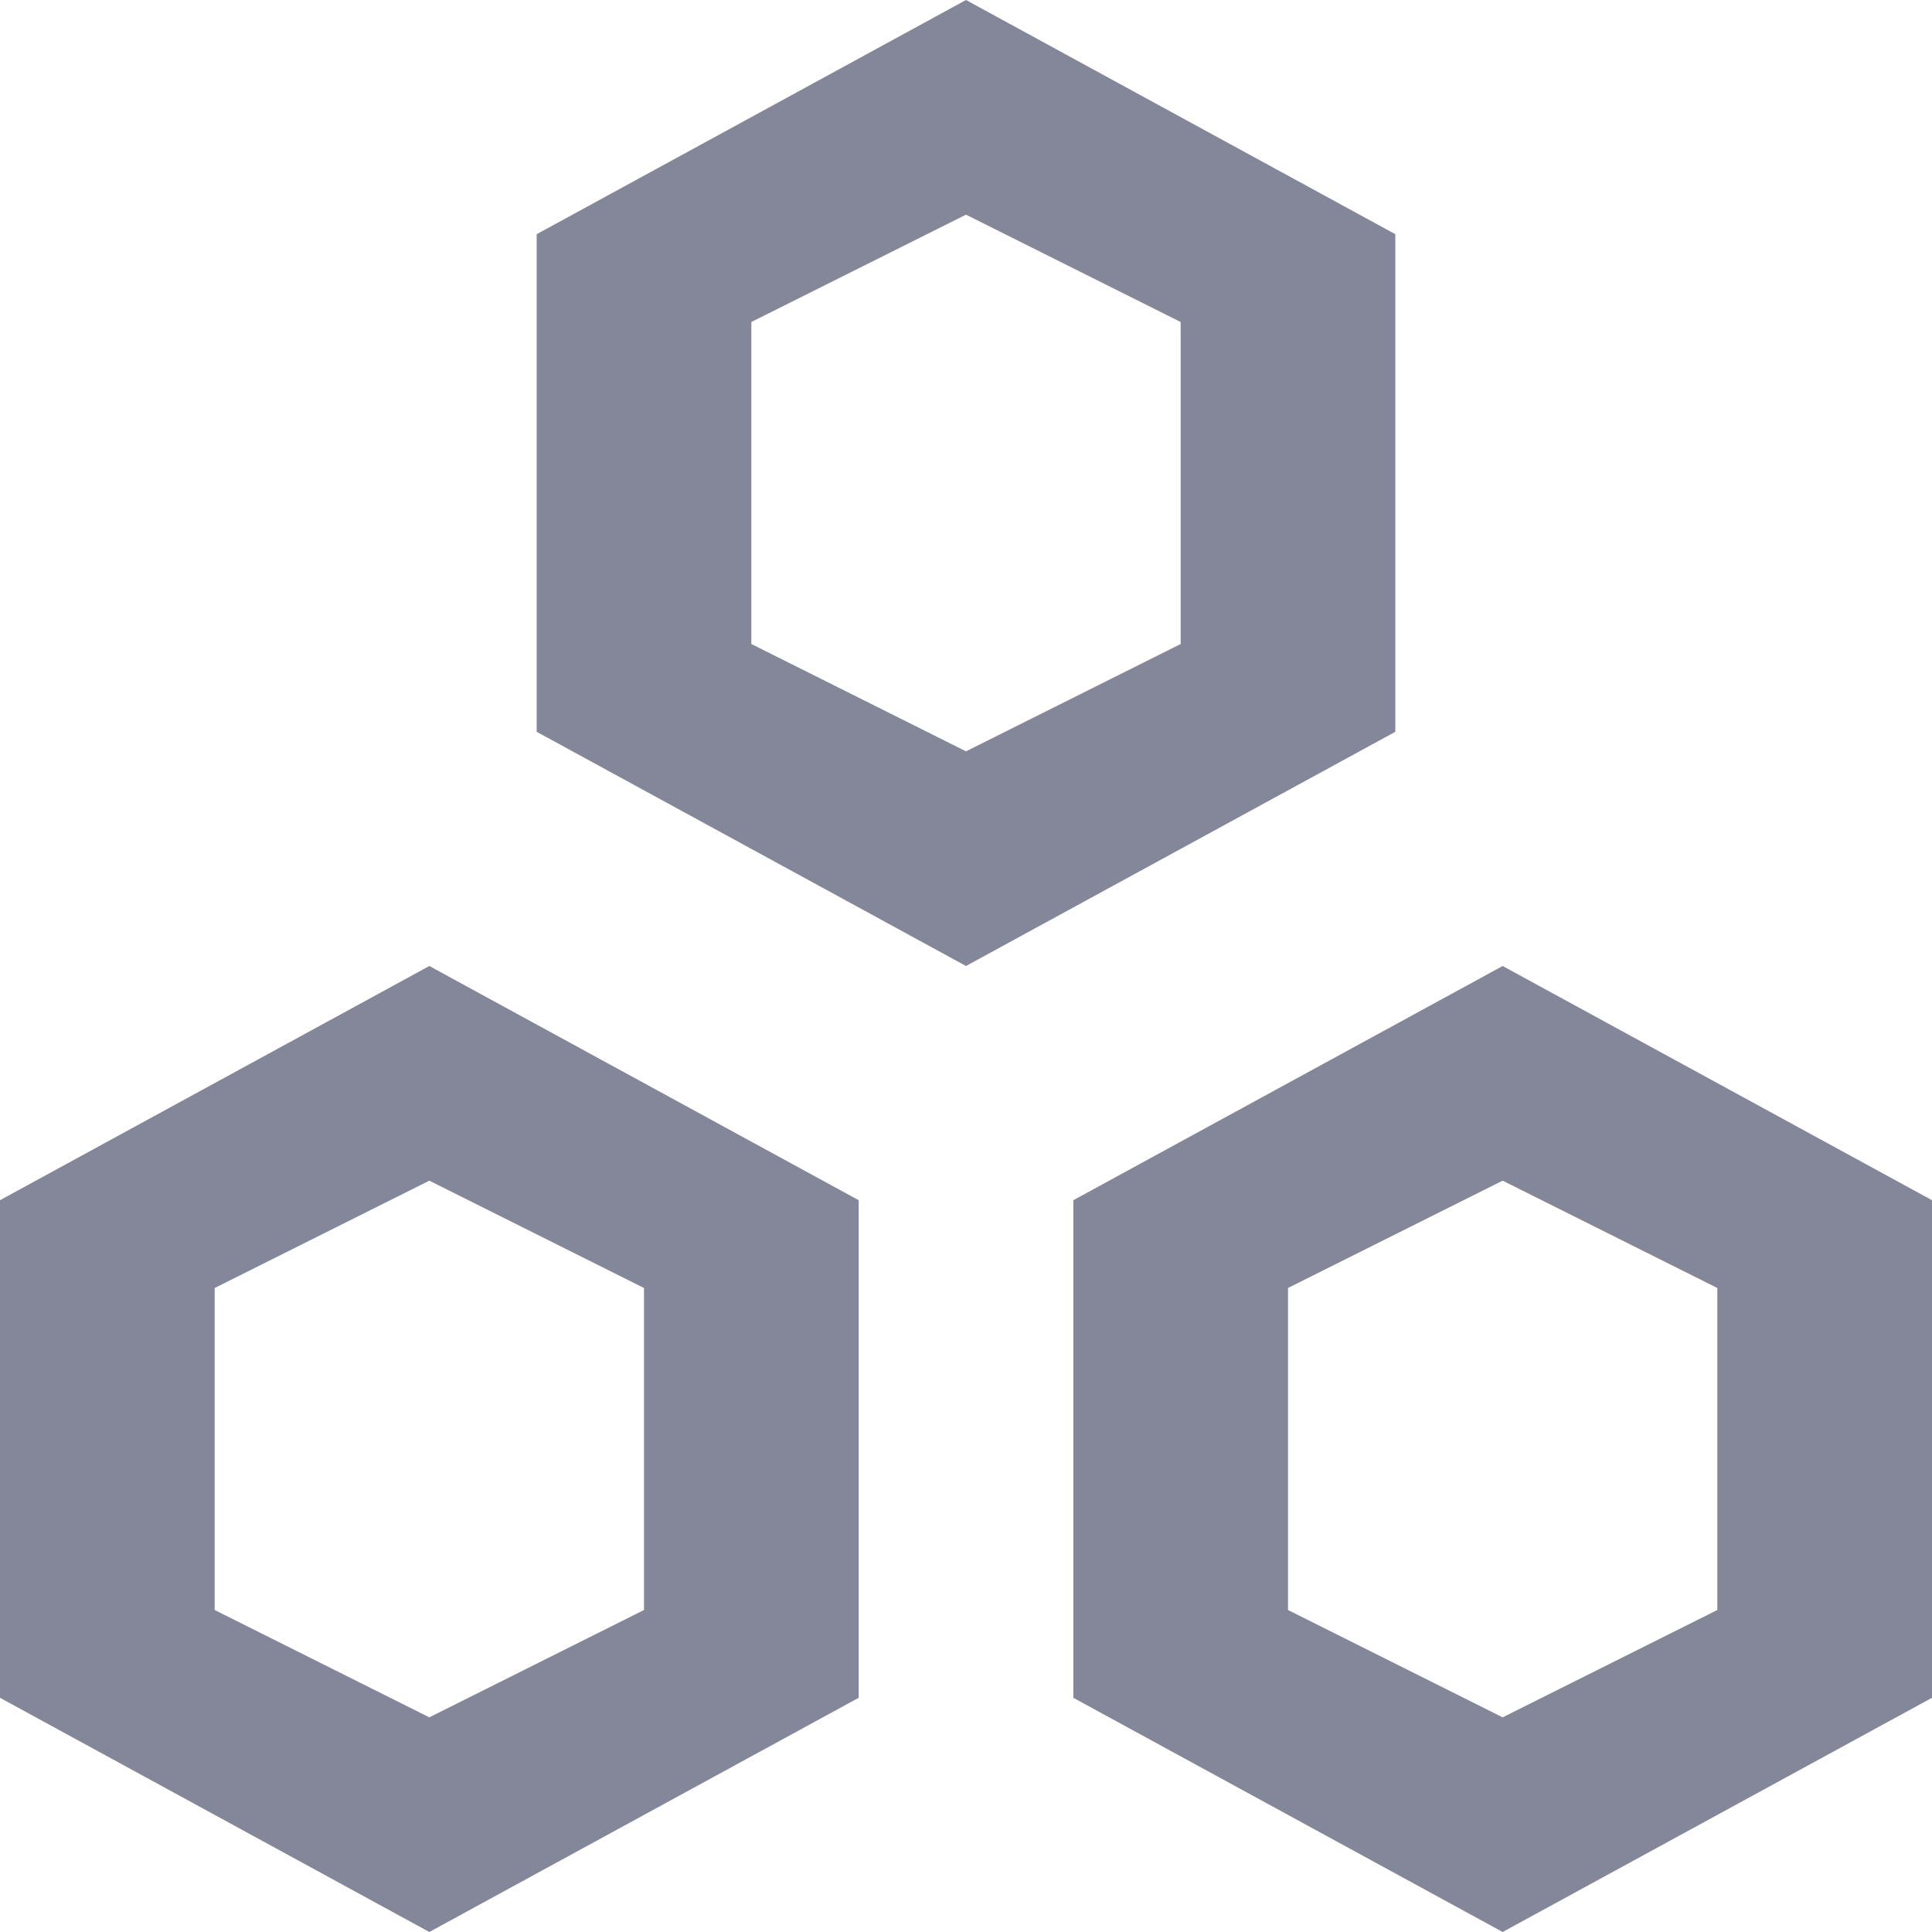 <svg xmlns="http://www.w3.org/2000/svg" width="18" height="18" viewBox="0 0 18 18">
  <defs>
    <style>
      .cls-1 {
        fill: #848799;
        fill-rule: evenodd;
      }
    </style>
  </defs>
  <path id="gtxs" class="cls-1" d="M7910,785l-4-2.182v-4.636l4-2.182,4,2.182v4.636Zm2-6-2-1-2,1v3l2,1,2-1v-3Zm-7,15-4-2.182v-4.636l4-2.182,4,2.182v4.636Zm2-6-2-1-2,1v3l2,1,2-1v-3Zm8,6-4-2.182v-4.636l4-2.182,4,2.182v4.636Zm2-6-2-1-2,1v3l2,1,2-1v-3Z" transform="translate(-7901 -776)"/>
</svg>
